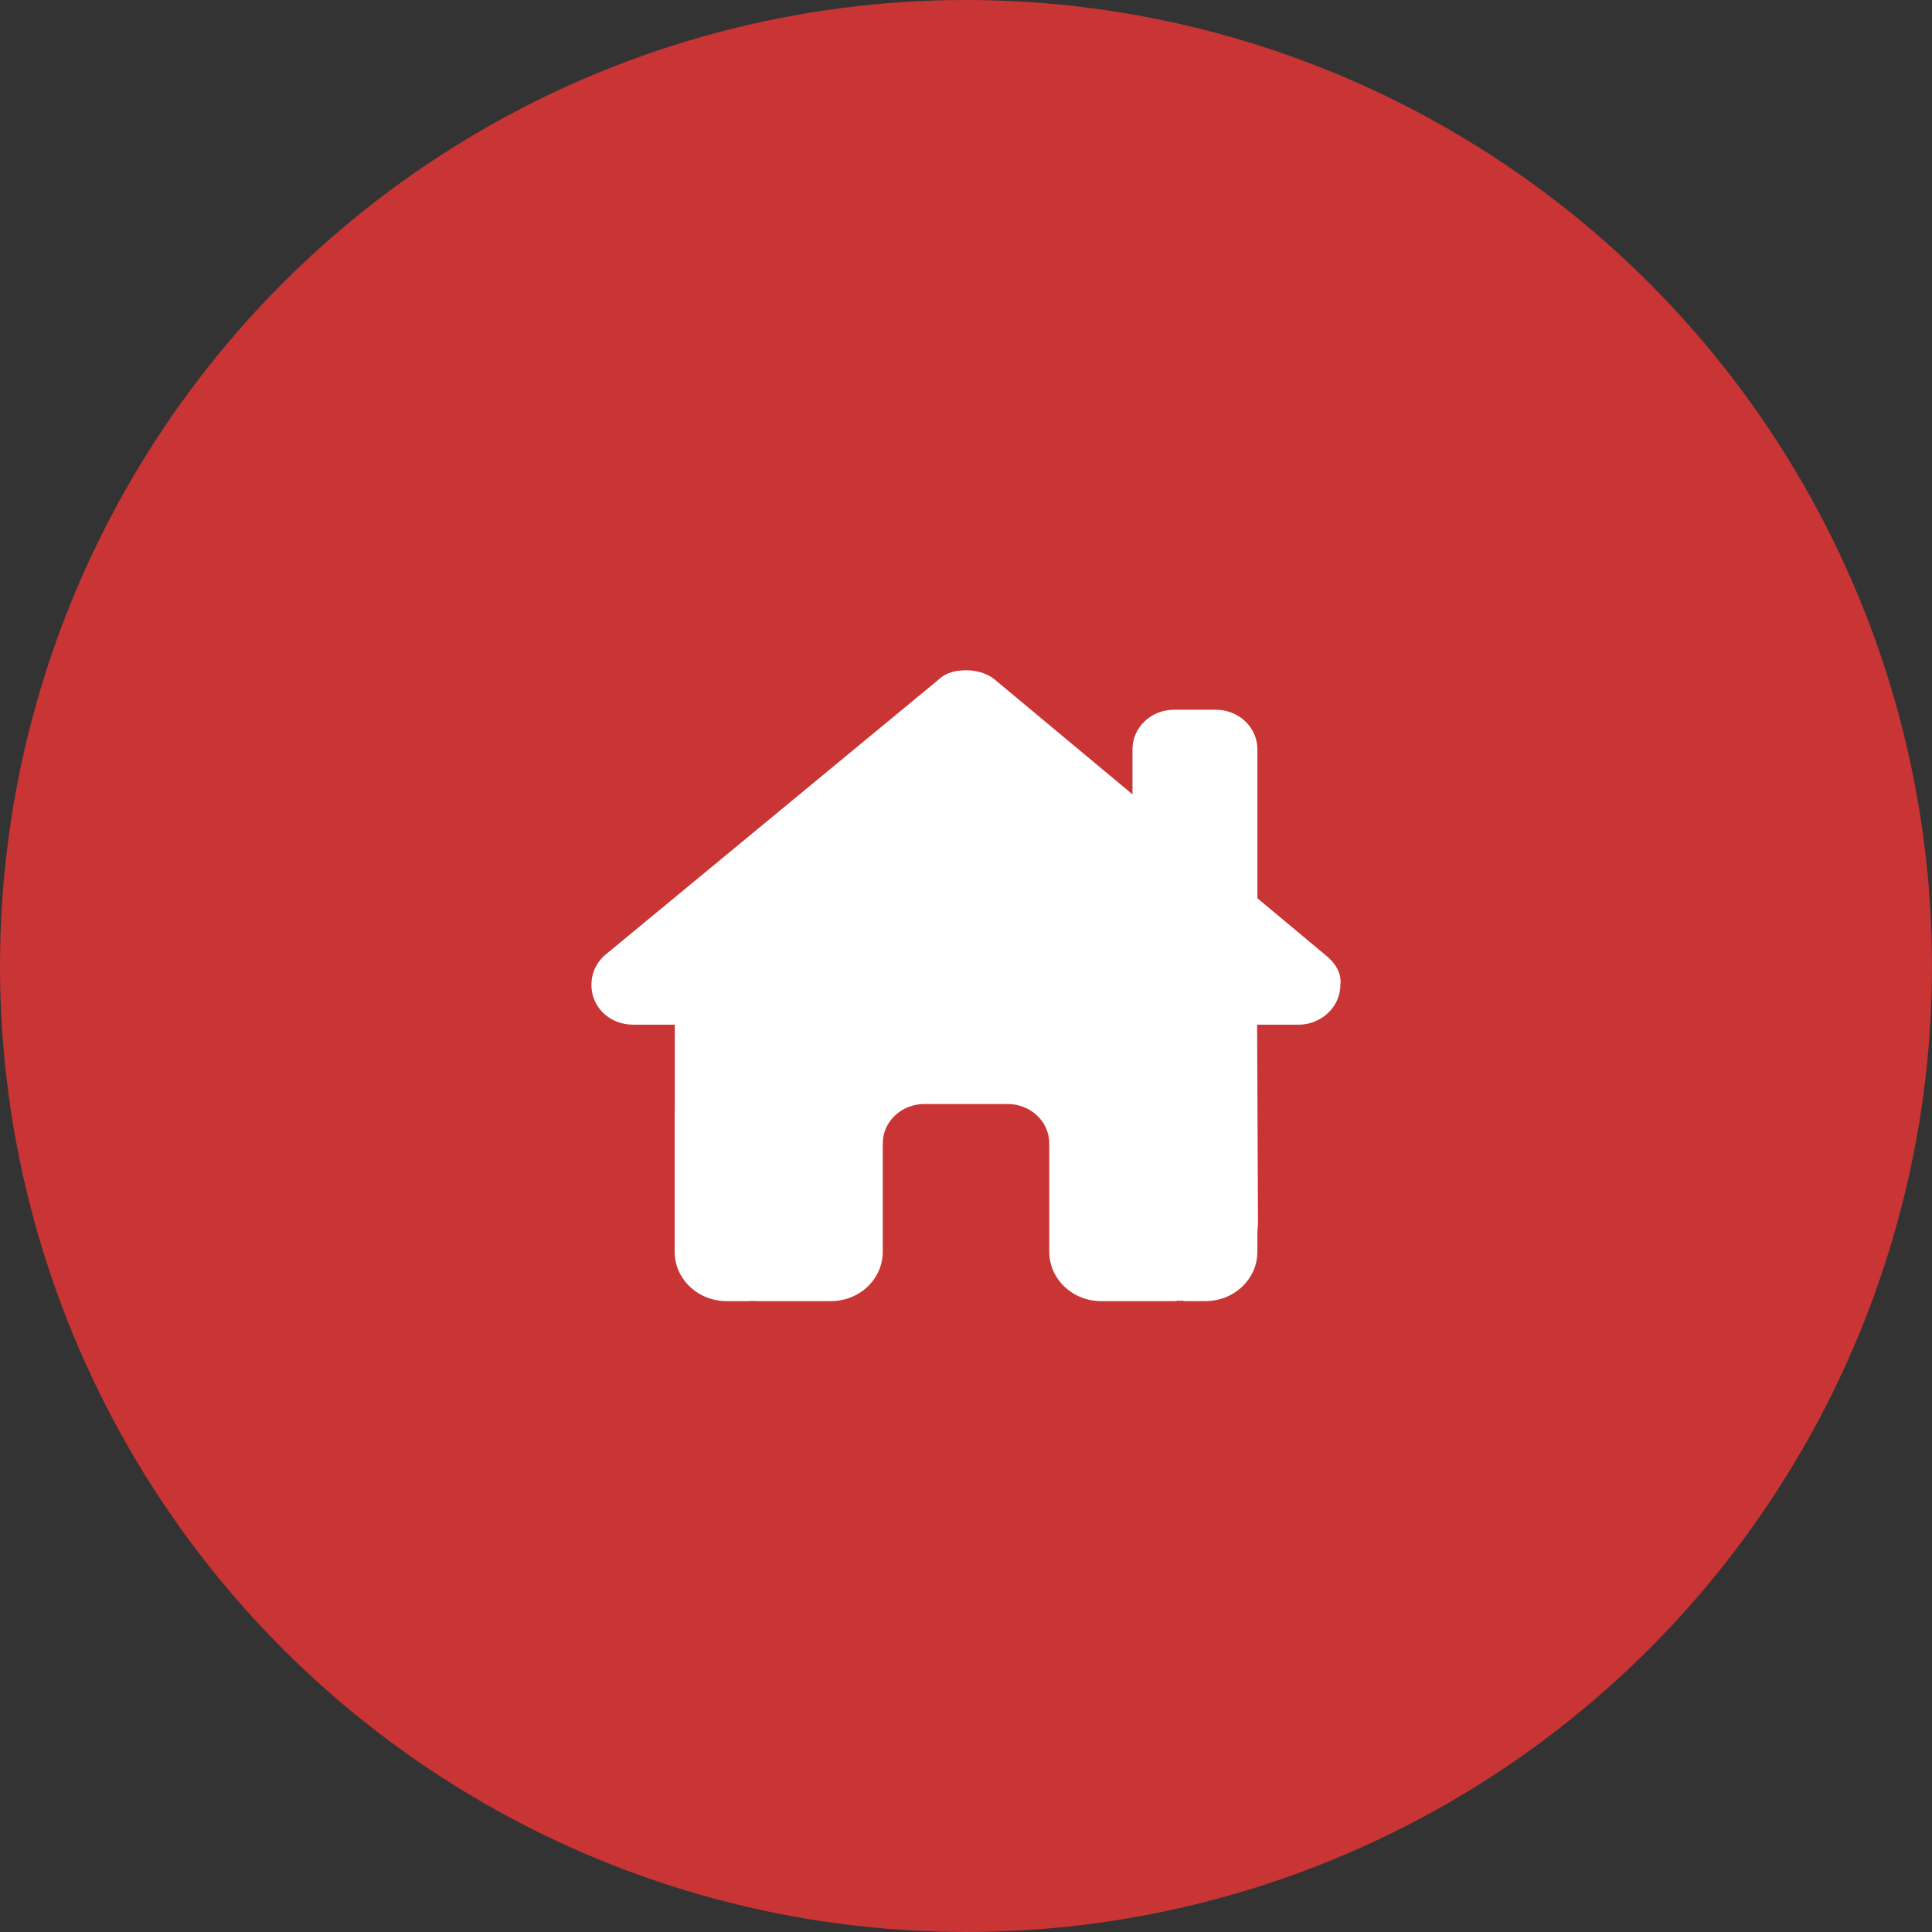 <svg width="49" height="49" viewBox="0 0 49 49" fill="none" xmlns="http://www.w3.org/2000/svg">
<rect x="0" y="0" width="49" height="49" fill="#333333" stroke="none"/>
<circle cx="24.5" cy="24.5" r="24.5" fill="#C93434"/>
<path d="M31.883 25.988L31.906 30.991C31.906 31.078 31.899 31.159 31.89 31.244V31.75C31.89 32.441 31.299 33 30.57 33H30.042C30.006 33 29.97 32.972 29.933 32.997C29.887 32.972 29.841 33 29.795 33H27.931C27.202 33 26.612 32.441 26.612 31.75V29C26.612 28.447 26.14 28 25.556 28H23.445C22.861 28 22.389 28.447 22.389 29V31.75C22.389 32.441 21.799 33 21.07 33H19.226C19.176 33 19.127 32.997 19.077 32.994C19.038 32.997 18.998 33 18.959 33H18.431C17.702 33 17.111 32.441 17.111 31.75V28.25C17.111 28.222 17.112 28.191 17.114 28.163V25.988H16.057C15.463 25.988 15 25.547 15 24.984C15 24.703 15.099 24.453 15.33 24.234L23.788 17.25C24.019 17.031 24.283 17 24.514 17C24.744 17 25.008 17.063 25.21 17.219L28.723 20.147V19C28.723 18.448 29.195 18 29.778 18H30.834C31.418 18 31.89 18.448 31.89 19V22.781L33.631 24.234C33.895 24.453 34.031 24.703 33.994 24.984C33.994 25.547 33.499 25.988 32.939 25.988H31.883Z" fill="white"/>
</svg>

